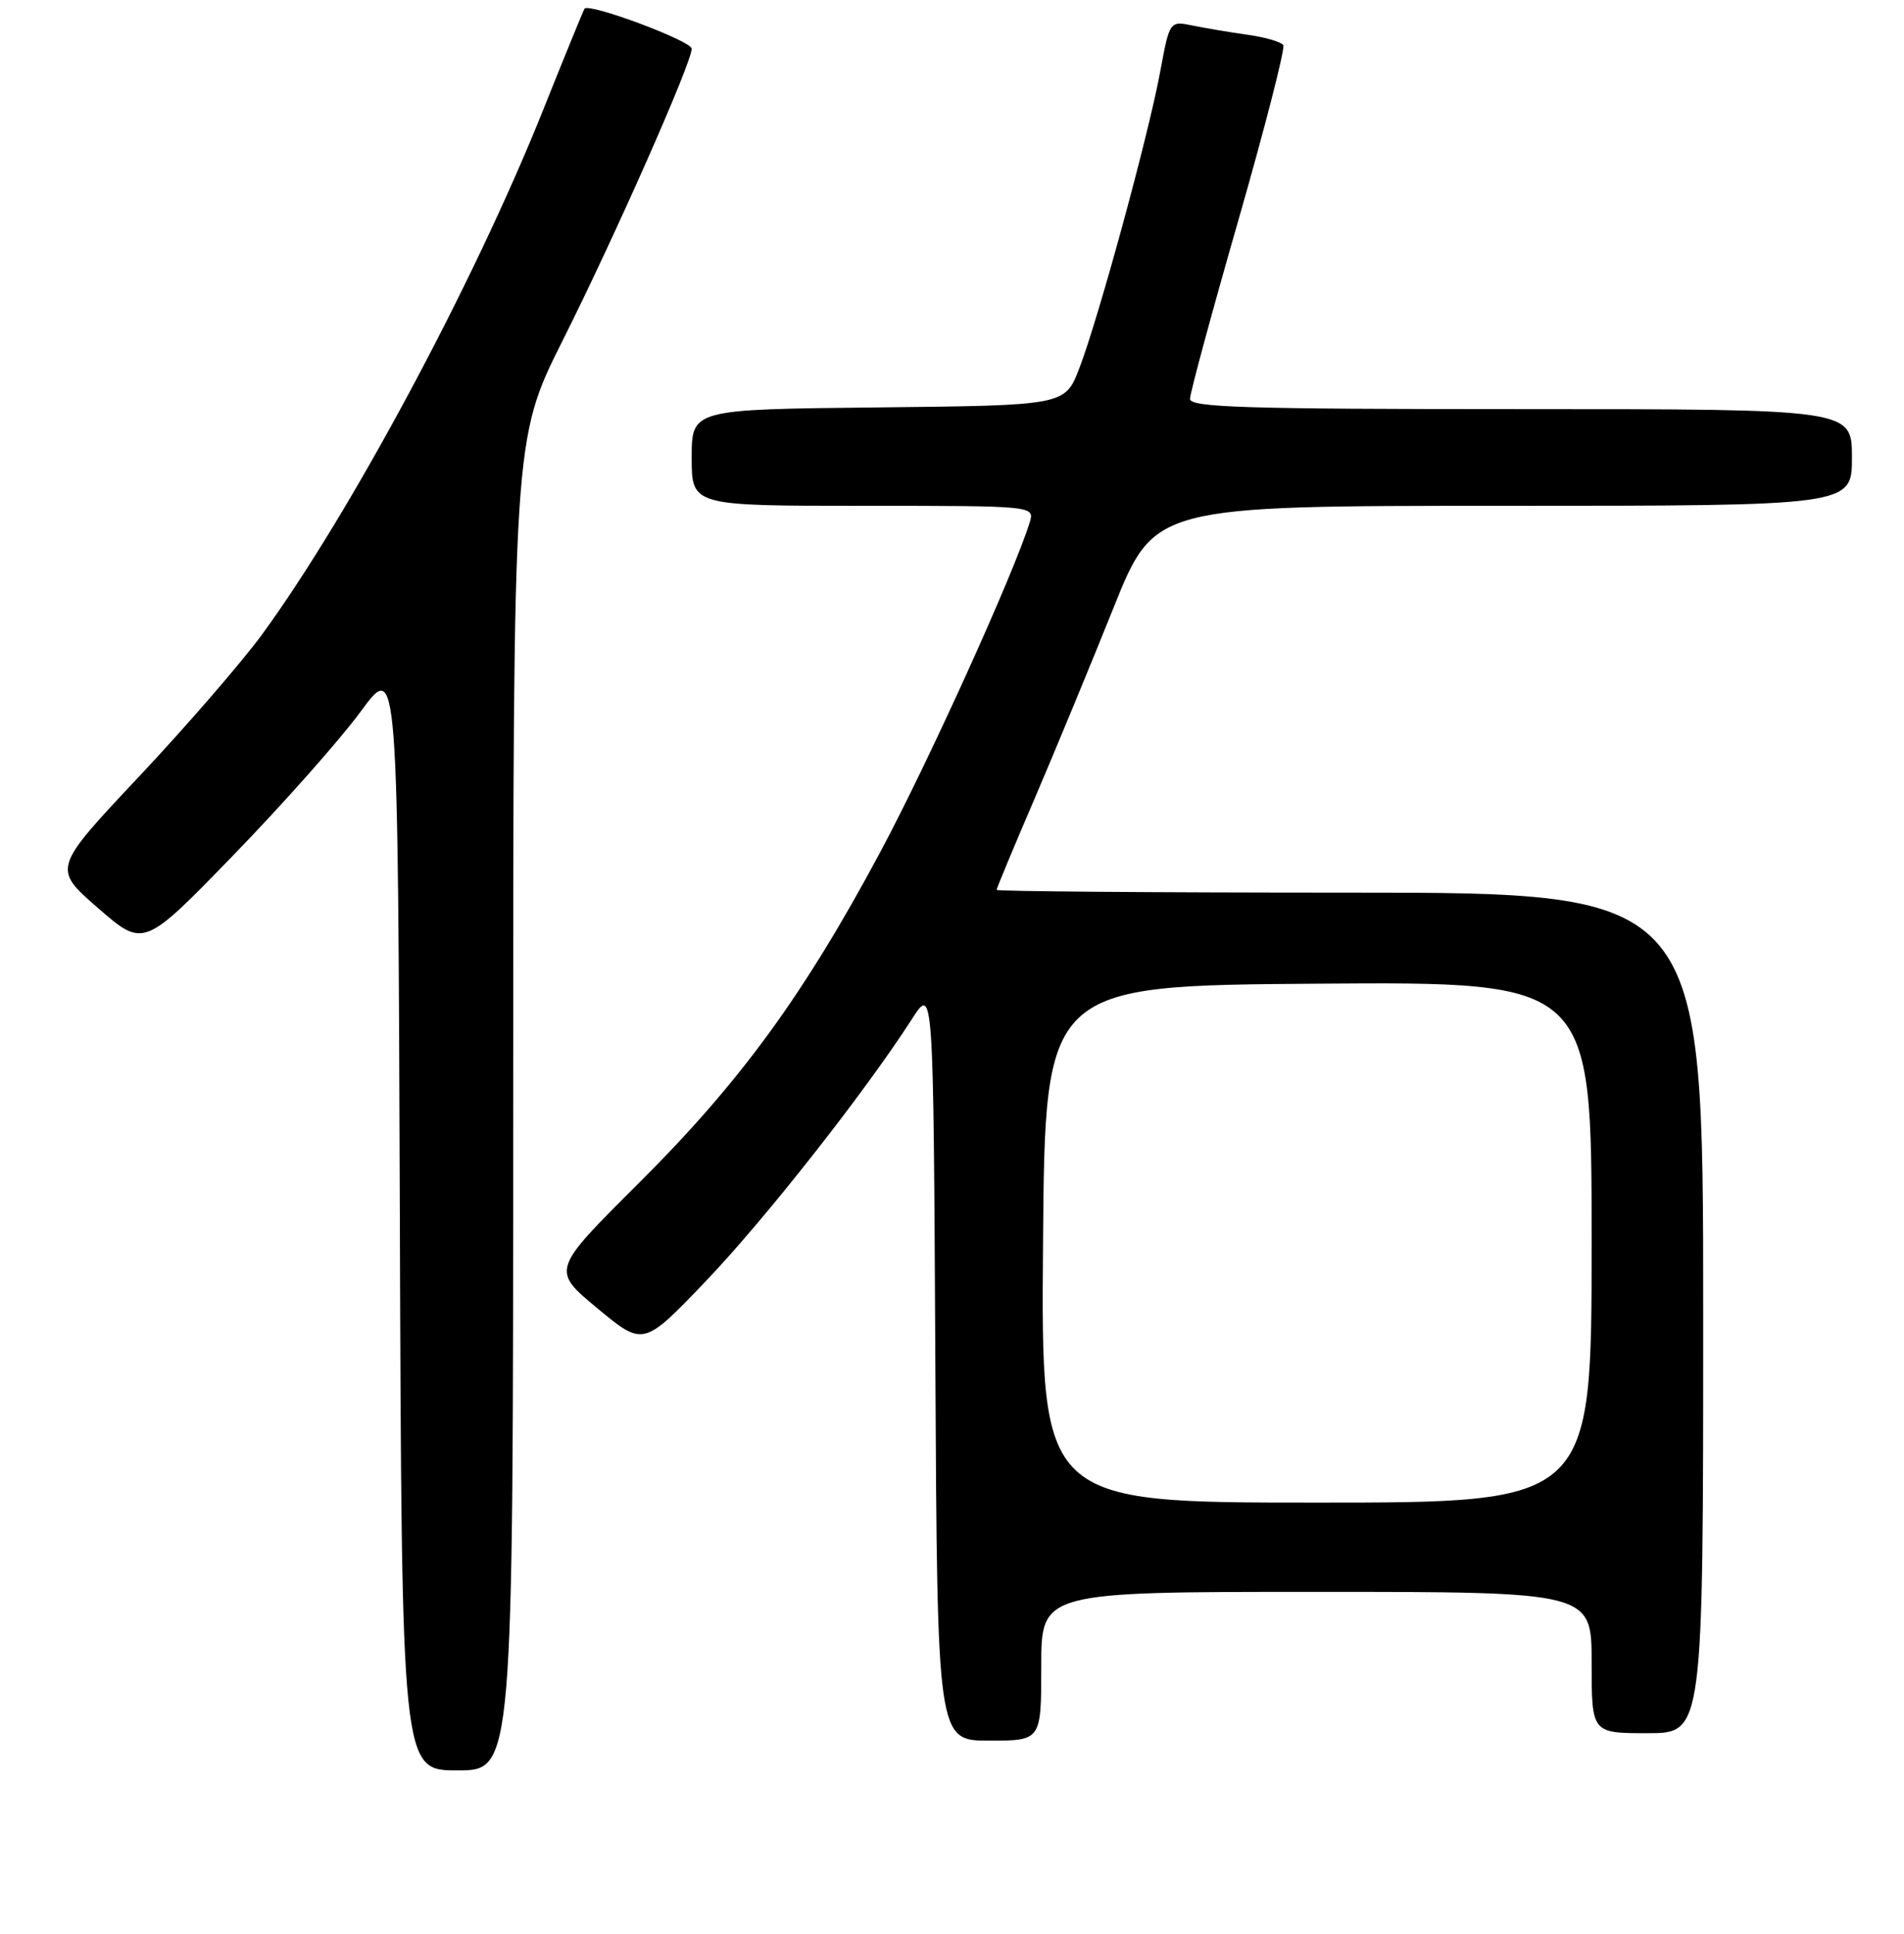 <?xml version="1.0" encoding="UTF-8" standalone="no"?>
<!DOCTYPE svg PUBLIC "-//W3C//DTD SVG 1.1//EN" "http://www.w3.org/Graphics/SVG/1.1/DTD/svg11.dtd" >
<svg xmlns="http://www.w3.org/2000/svg" xmlns:xlink="http://www.w3.org/1999/xlink" version="1.1" viewBox="0 0 256 260">
 <g >
 <path fill="currentColor"
d=" M 69.00 148.53 C 69.00 59.05 69.00 59.05 75.65 45.78 C 82.79 31.53 93.00 8.44 93.00 6.55 C 93.00 5.51 79.18 0.35 78.59 1.17 C 78.46 1.35 75.91 7.57 72.94 15.00 C 63.63 38.21 47.03 69.15 35.23 85.30 C 32.49 89.04 25.04 97.65 18.66 104.43 C 7.07 116.76 7.07 116.76 13.19 122.08 C 19.31 127.41 19.31 127.41 31.40 114.94 C 38.06 108.08 45.75 99.40 48.50 95.65 C 53.50 88.84 53.50 88.84 53.76 163.42 C 54.01 238.00 54.01 238.00 61.51 238.00 C 69.00 238.00 69.00 238.00 69.00 148.53 Z  M 140.00 224.00 C 140.00 214.00 140.00 214.00 177.00 214.00 C 214.00 214.00 214.00 214.00 214.00 223.50 C 214.00 233.00 214.00 233.00 221.50 233.00 C 229.00 233.00 229.00 233.00 229.00 176.50 C 229.00 120.00 229.00 120.00 181.50 120.00 C 155.38 120.00 134.00 119.83 134.00 119.63 C 134.00 119.42 136.29 113.91 139.10 107.38 C 141.90 100.84 146.67 89.31 149.70 81.75 C 155.21 68.00 155.21 68.00 202.10 68.00 C 249.00 68.00 249.00 68.00 249.00 61.50 C 249.00 55.00 249.00 55.00 204.50 55.00 C 167.37 55.00 160.00 54.77 160.00 53.62 C 160.00 52.86 162.93 42.03 166.52 29.55 C 170.10 17.07 172.81 6.51 172.54 6.07 C 172.28 5.64 170.13 5.01 167.78 4.68 C 165.42 4.35 162.10 3.79 160.38 3.44 C 157.26 2.80 157.26 2.80 155.99 9.65 C 154.41 18.20 147.69 42.82 145.12 49.50 C 143.20 54.50 143.20 54.50 118.10 54.77 C 93.00 55.03 93.00 55.03 93.00 61.52 C 93.00 68.00 93.00 68.00 116.07 68.00 C 139.13 68.00 139.13 68.00 138.44 70.25 C 136.30 77.15 124.85 102.40 118.38 114.50 C 108.06 133.78 99.52 145.49 85.82 159.12 C 74.14 170.75 74.14 170.75 80.32 175.88 C 86.50 181.01 86.50 181.01 94.87 172.26 C 102.82 163.95 116.32 146.79 122.61 137.00 C 125.50 132.50 125.50 132.50 125.76 183.25 C 126.02 234.00 126.02 234.00 133.01 234.00 C 140.00 234.00 140.00 234.00 140.00 224.00 Z  M 140.24 167.25 C 140.50 132.50 140.50 132.50 177.25 132.24 C 214.00 131.98 214.00 131.98 214.00 166.99 C 214.00 202.00 214.00 202.00 176.99 202.00 C 139.97 202.00 139.97 202.00 140.24 167.25 Z "/>
</g>
</svg>